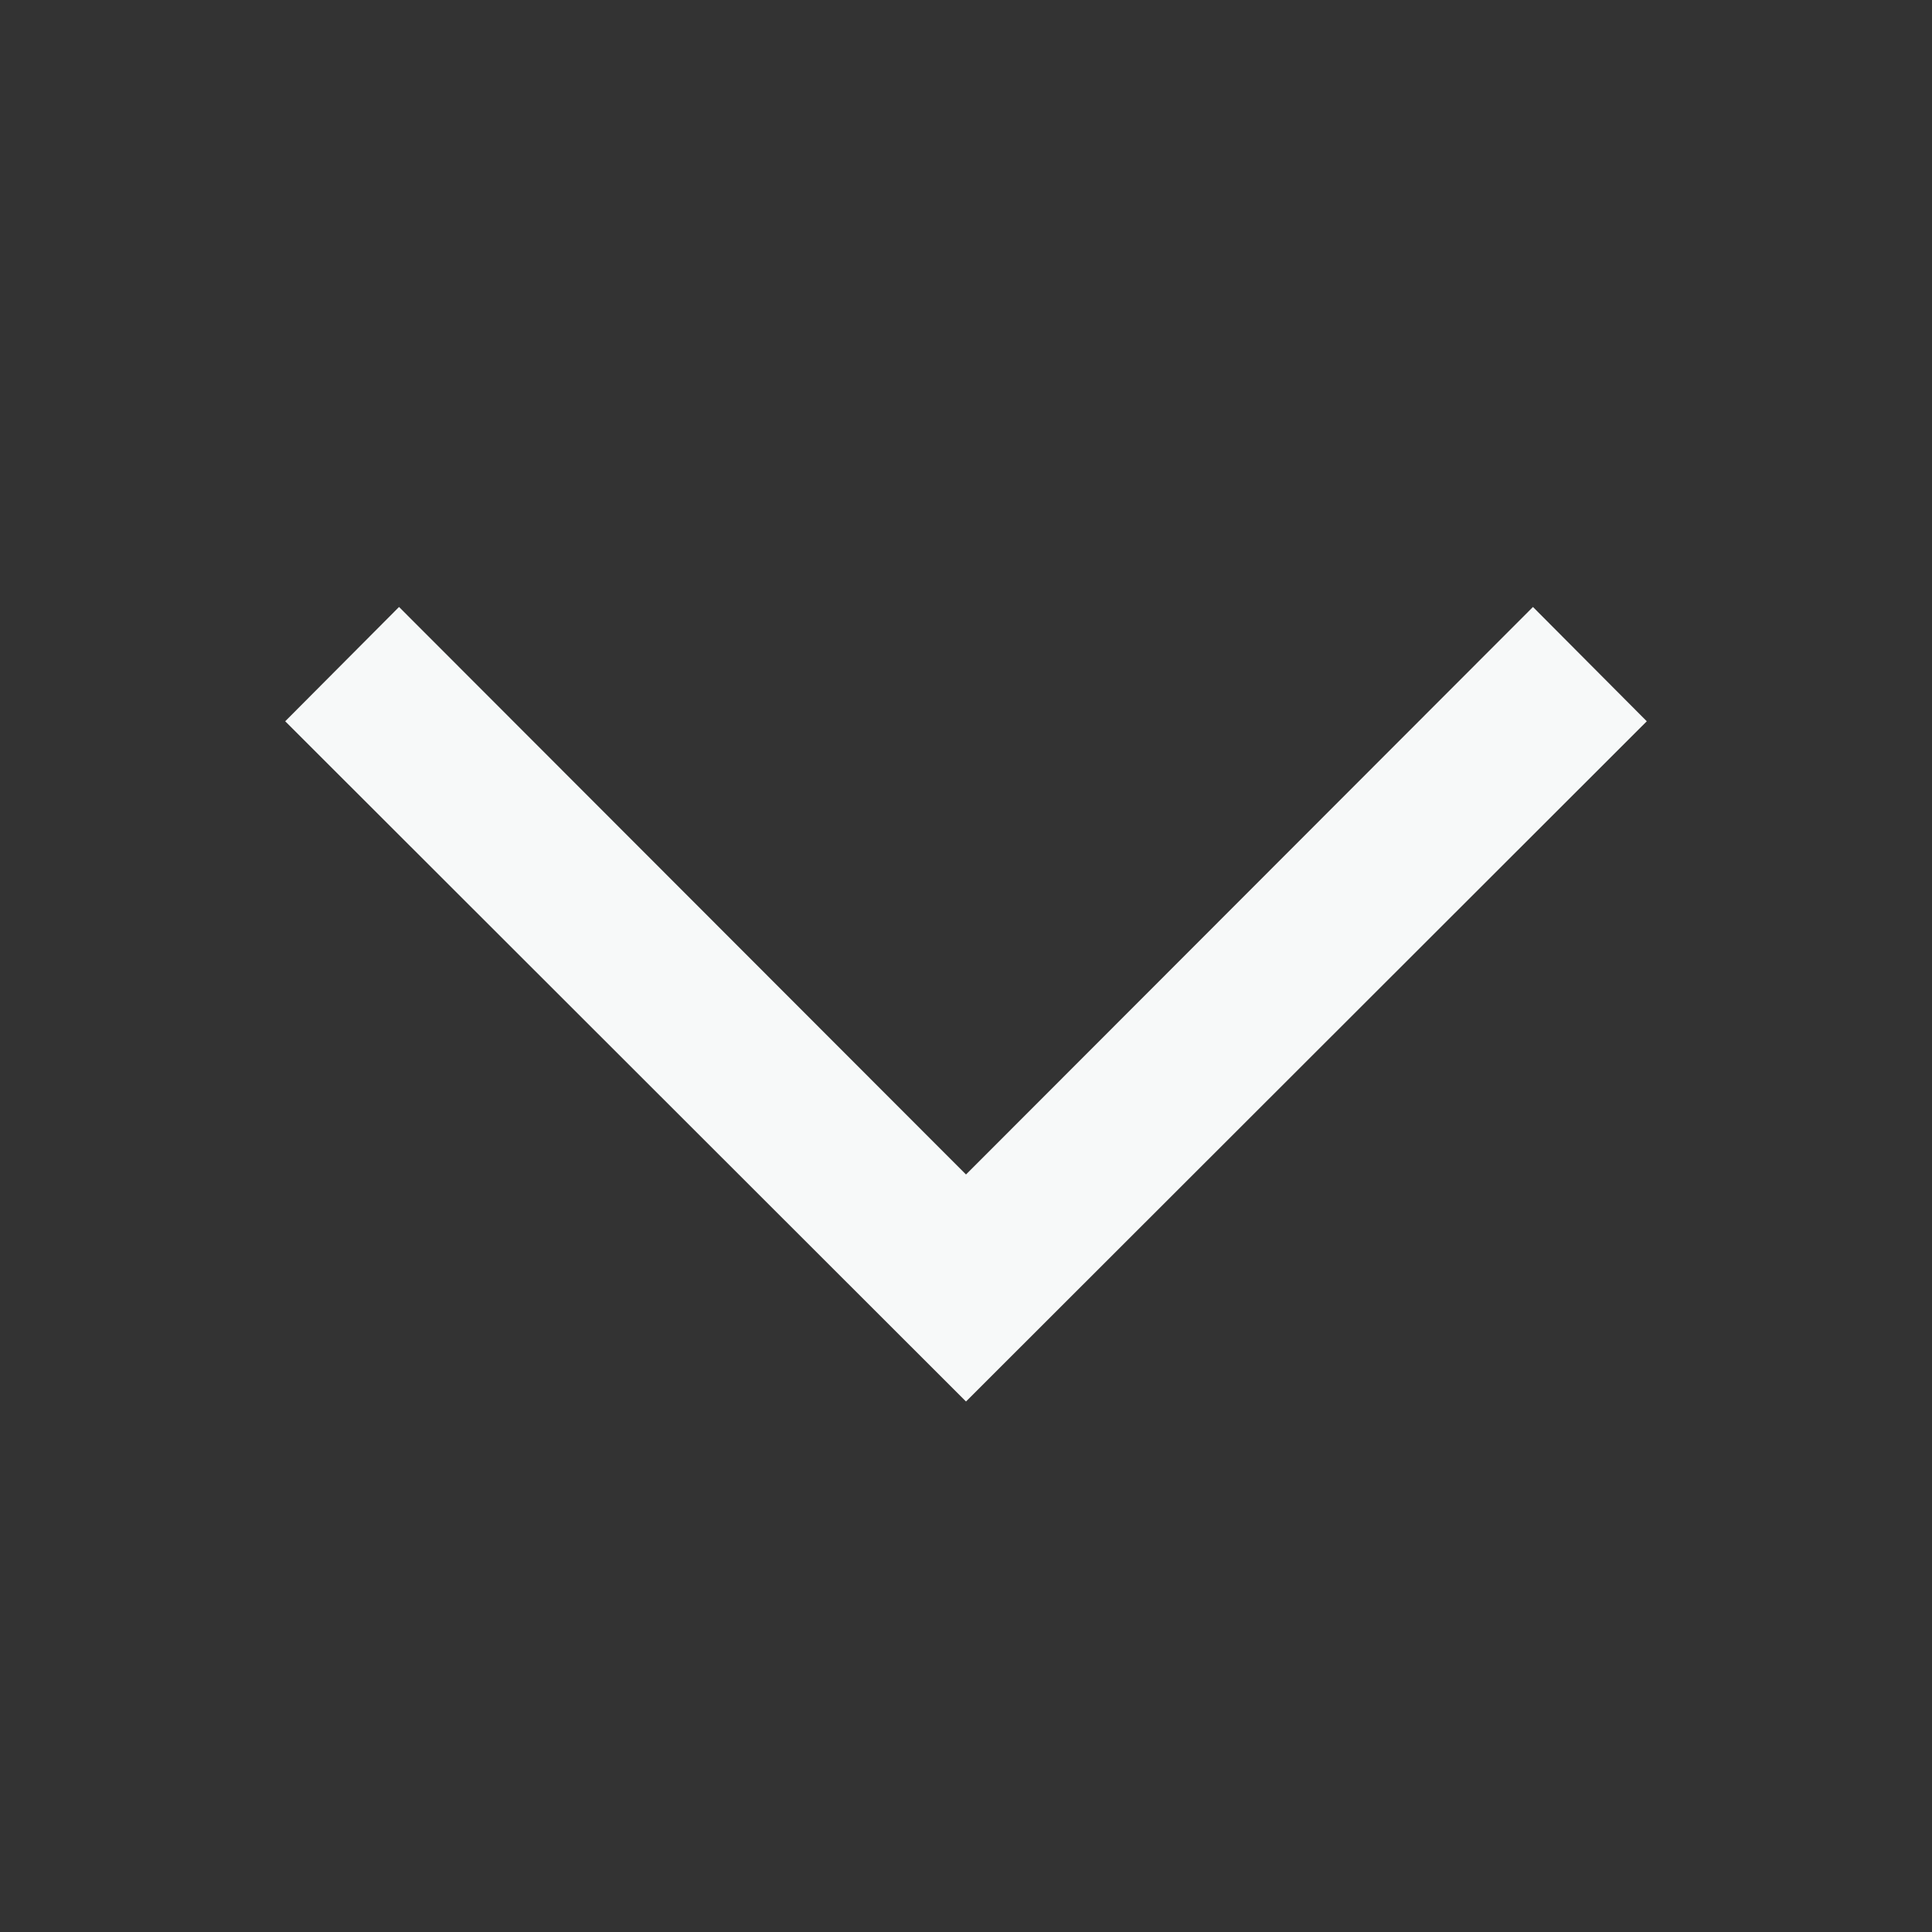 <svg xmlns:xlink="http://www.w3.org/1999/xlink" xmlns="http://www.w3.org/2000/svg" viewBox="0 0 24 24" aria-hidden="true" class="r-vlxjld r-4qtqp9 r-yyyyoo r-1xvli5t r-19u6a5r r-dnmrzs r-bnwqim r-1plcrui r-wfqgy4 r-lrvibr" data-testid="accordion-chevron" width="24"  height="24" ><rect x="0" y="0" width="24" height="24" fill="#333333" stroke="none"/><g fill="#F7F9F9"><path d="M3.543 8.96l1.414-1.42L12 14.59l7.043-7.05 1.414 1.42L12 17.41 3.543 8.96z" fill="#F7F9F9"></path></g></svg>